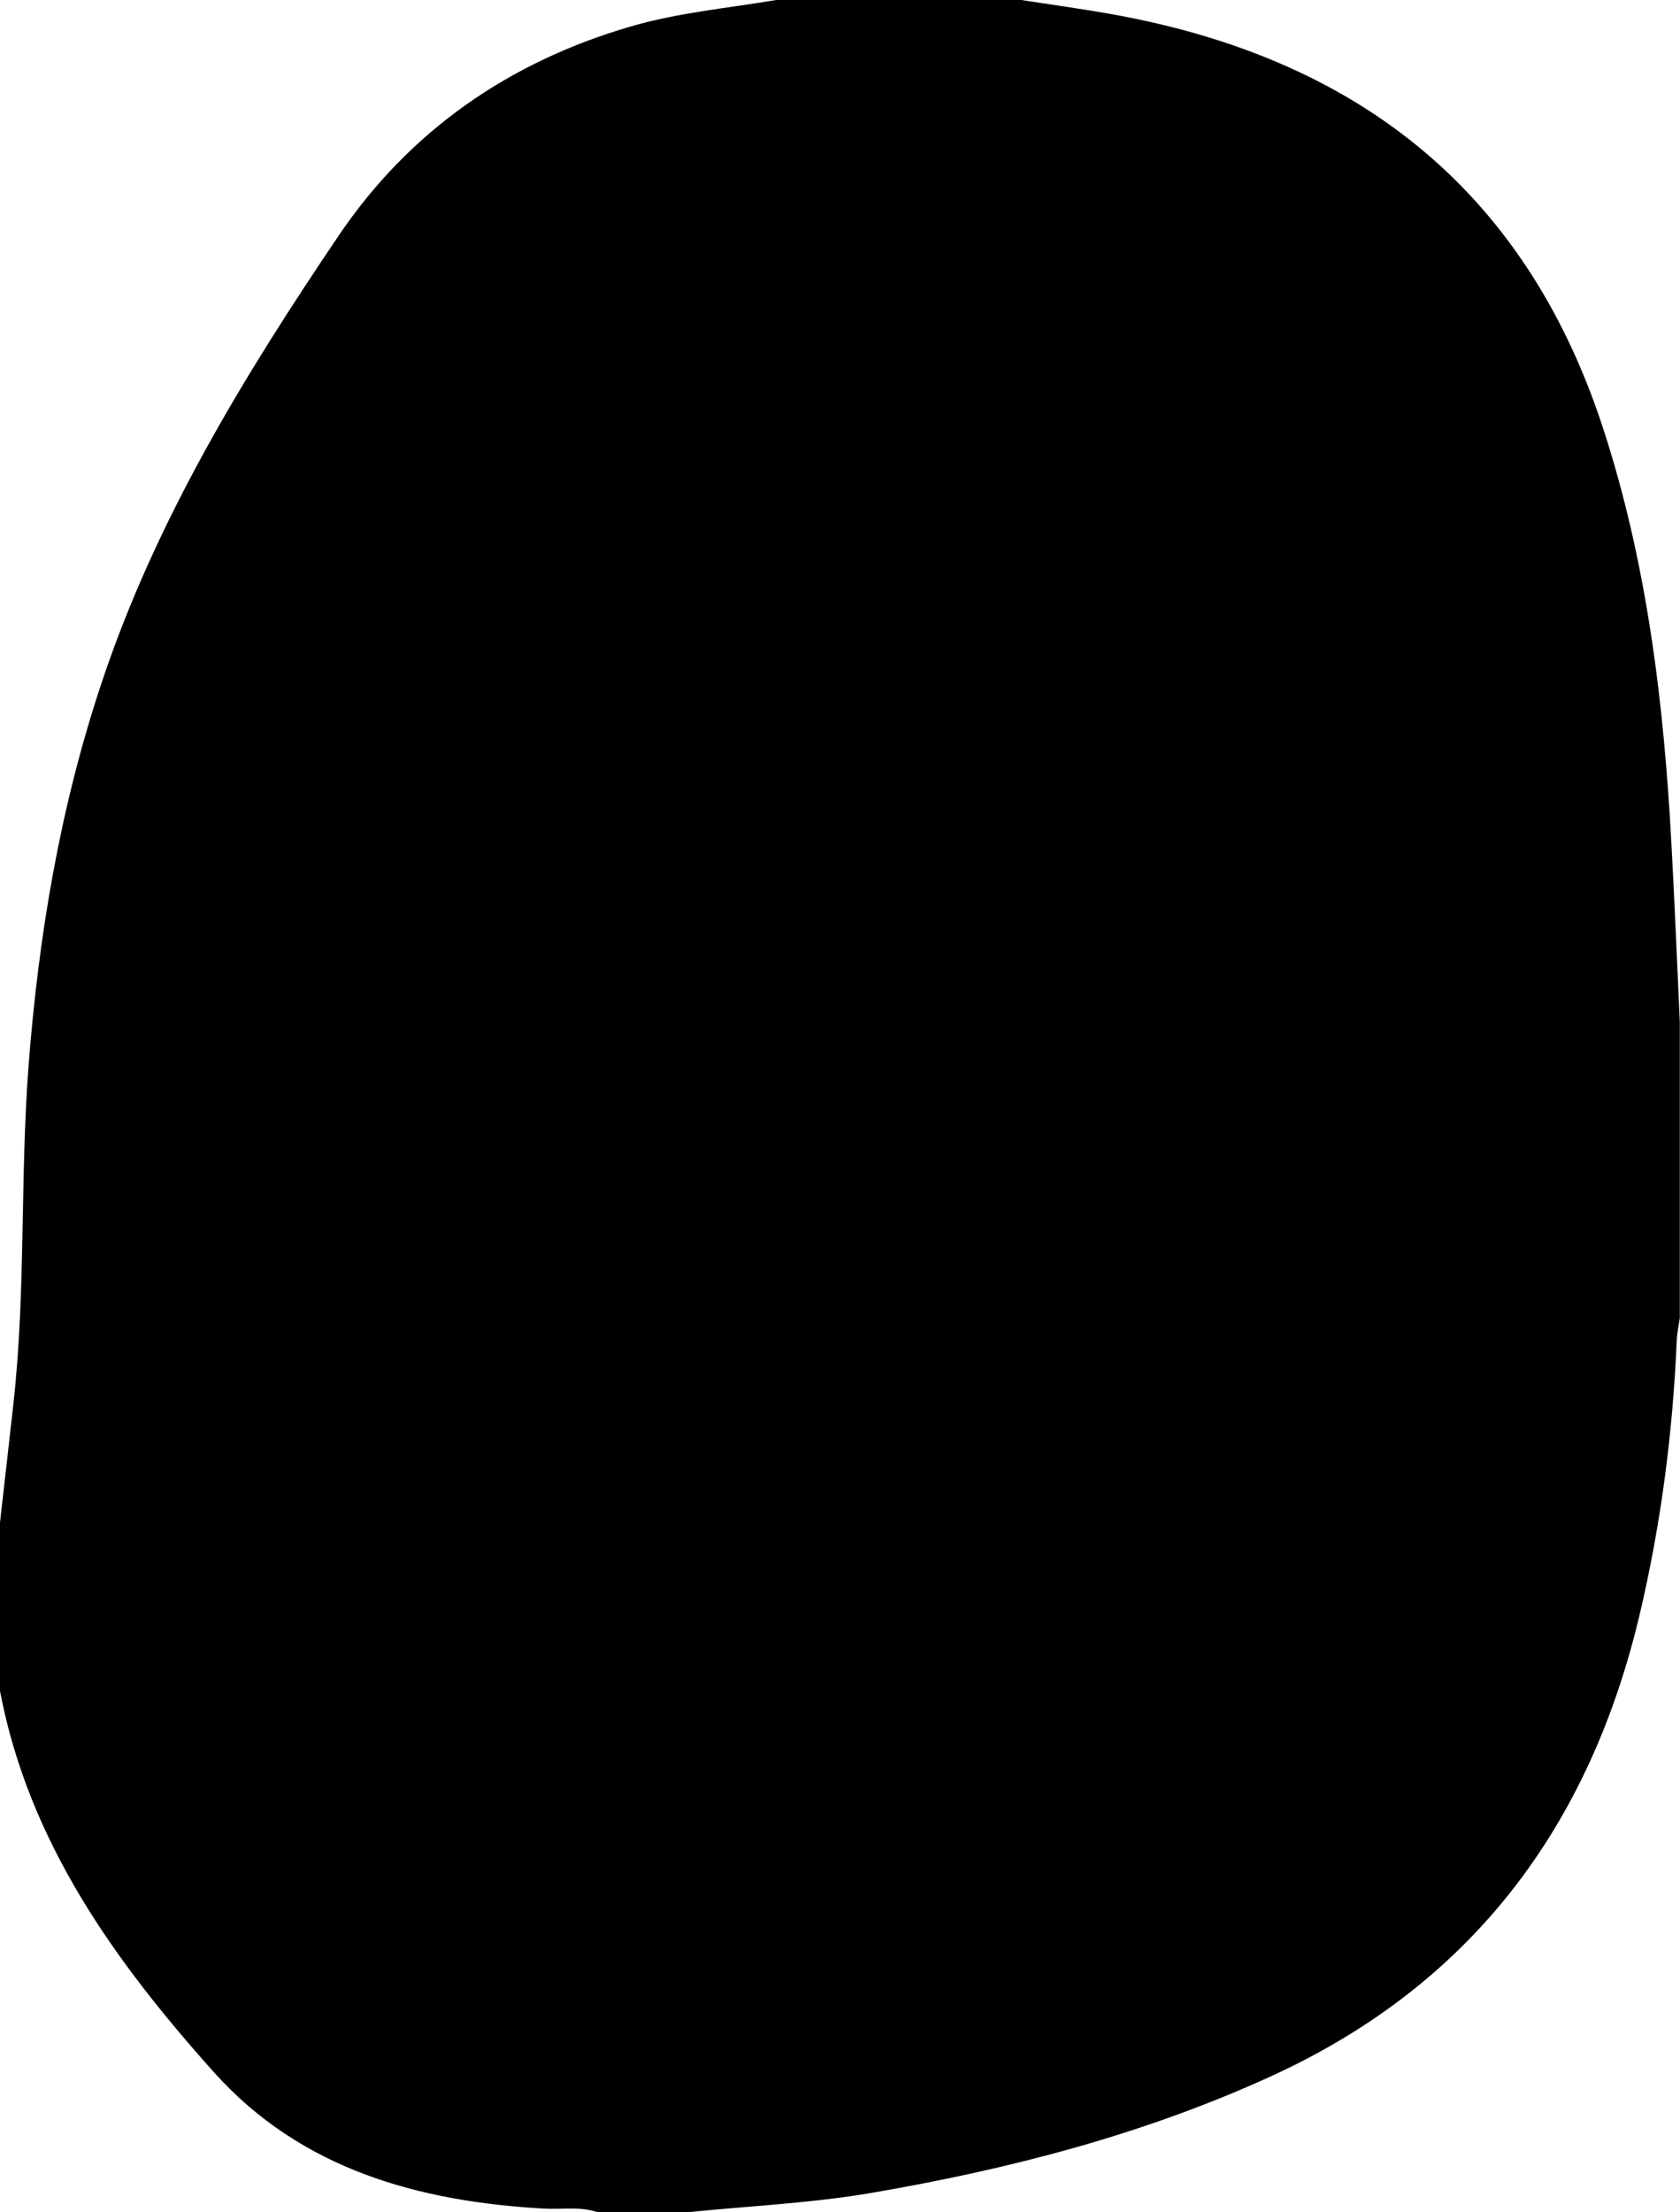 <?xml version="1.0" encoding="utf-8"?>
<!-- Generator: Adobe Illustrator 24.2.0, SVG Export Plug-In . SVG Version: 6.00 Build 0)  -->
<svg version="1.1" id="圖層_1" xmlns="http://www.w3.org/2000/svg" xmlns:xlink="http://www.w3.org/1999/xlink" x="0px" y="0px"
	 viewBox="0 0 170.2 224" style="enable-background:new 0 0 170.2 224;" xml:space="preserve">
<path d="M78.63,0c8.28,0,16.55,0,24.83,0c2.97,0.46,5.95,0.87,8.91,1.39c24.72,4.34,42.04,17.54,50.01,41.89
	c4.48,13.69,6.18,27.85,6.95,42.15c0.33,6.01,0.57,12.02,0.85,18.03c0,10,0,20,0,30c-0.11,0.76-0.28,1.52-0.31,2.29
	c-0.4,9.31-1.59,18.51-3.72,27.58c-5.05,21.51-16.95,37.56-37.34,46.89c-12.94,5.92-26.59,9.44-40.53,11.83
	c-6.09,1.04-12.3,1.32-18.46,1.94c-3.1,0-6.21,0-9.31,0c-1.76-0.58-3.58-0.25-5.38-0.35c-12.75-0.71-24.63-3.98-33.44-13.79
	C11.66,198.65,2.91,186.54,0,171.23c0-5.69,0-11.38,0-17.07c0.45-4.01,0.92-8.02,1.36-12.04c1.27-11.4,0.66-22.87,1.54-34.29
	c1.02-13.18,3.2-26.12,7.39-38.68c5.47-16.43,14.4-31.06,24-45.26C41.47,13.26,51.55,6.27,63.93,2.67C68.75,1.27,73.72,0.83,78.63,0
	z"/>
</svg>
